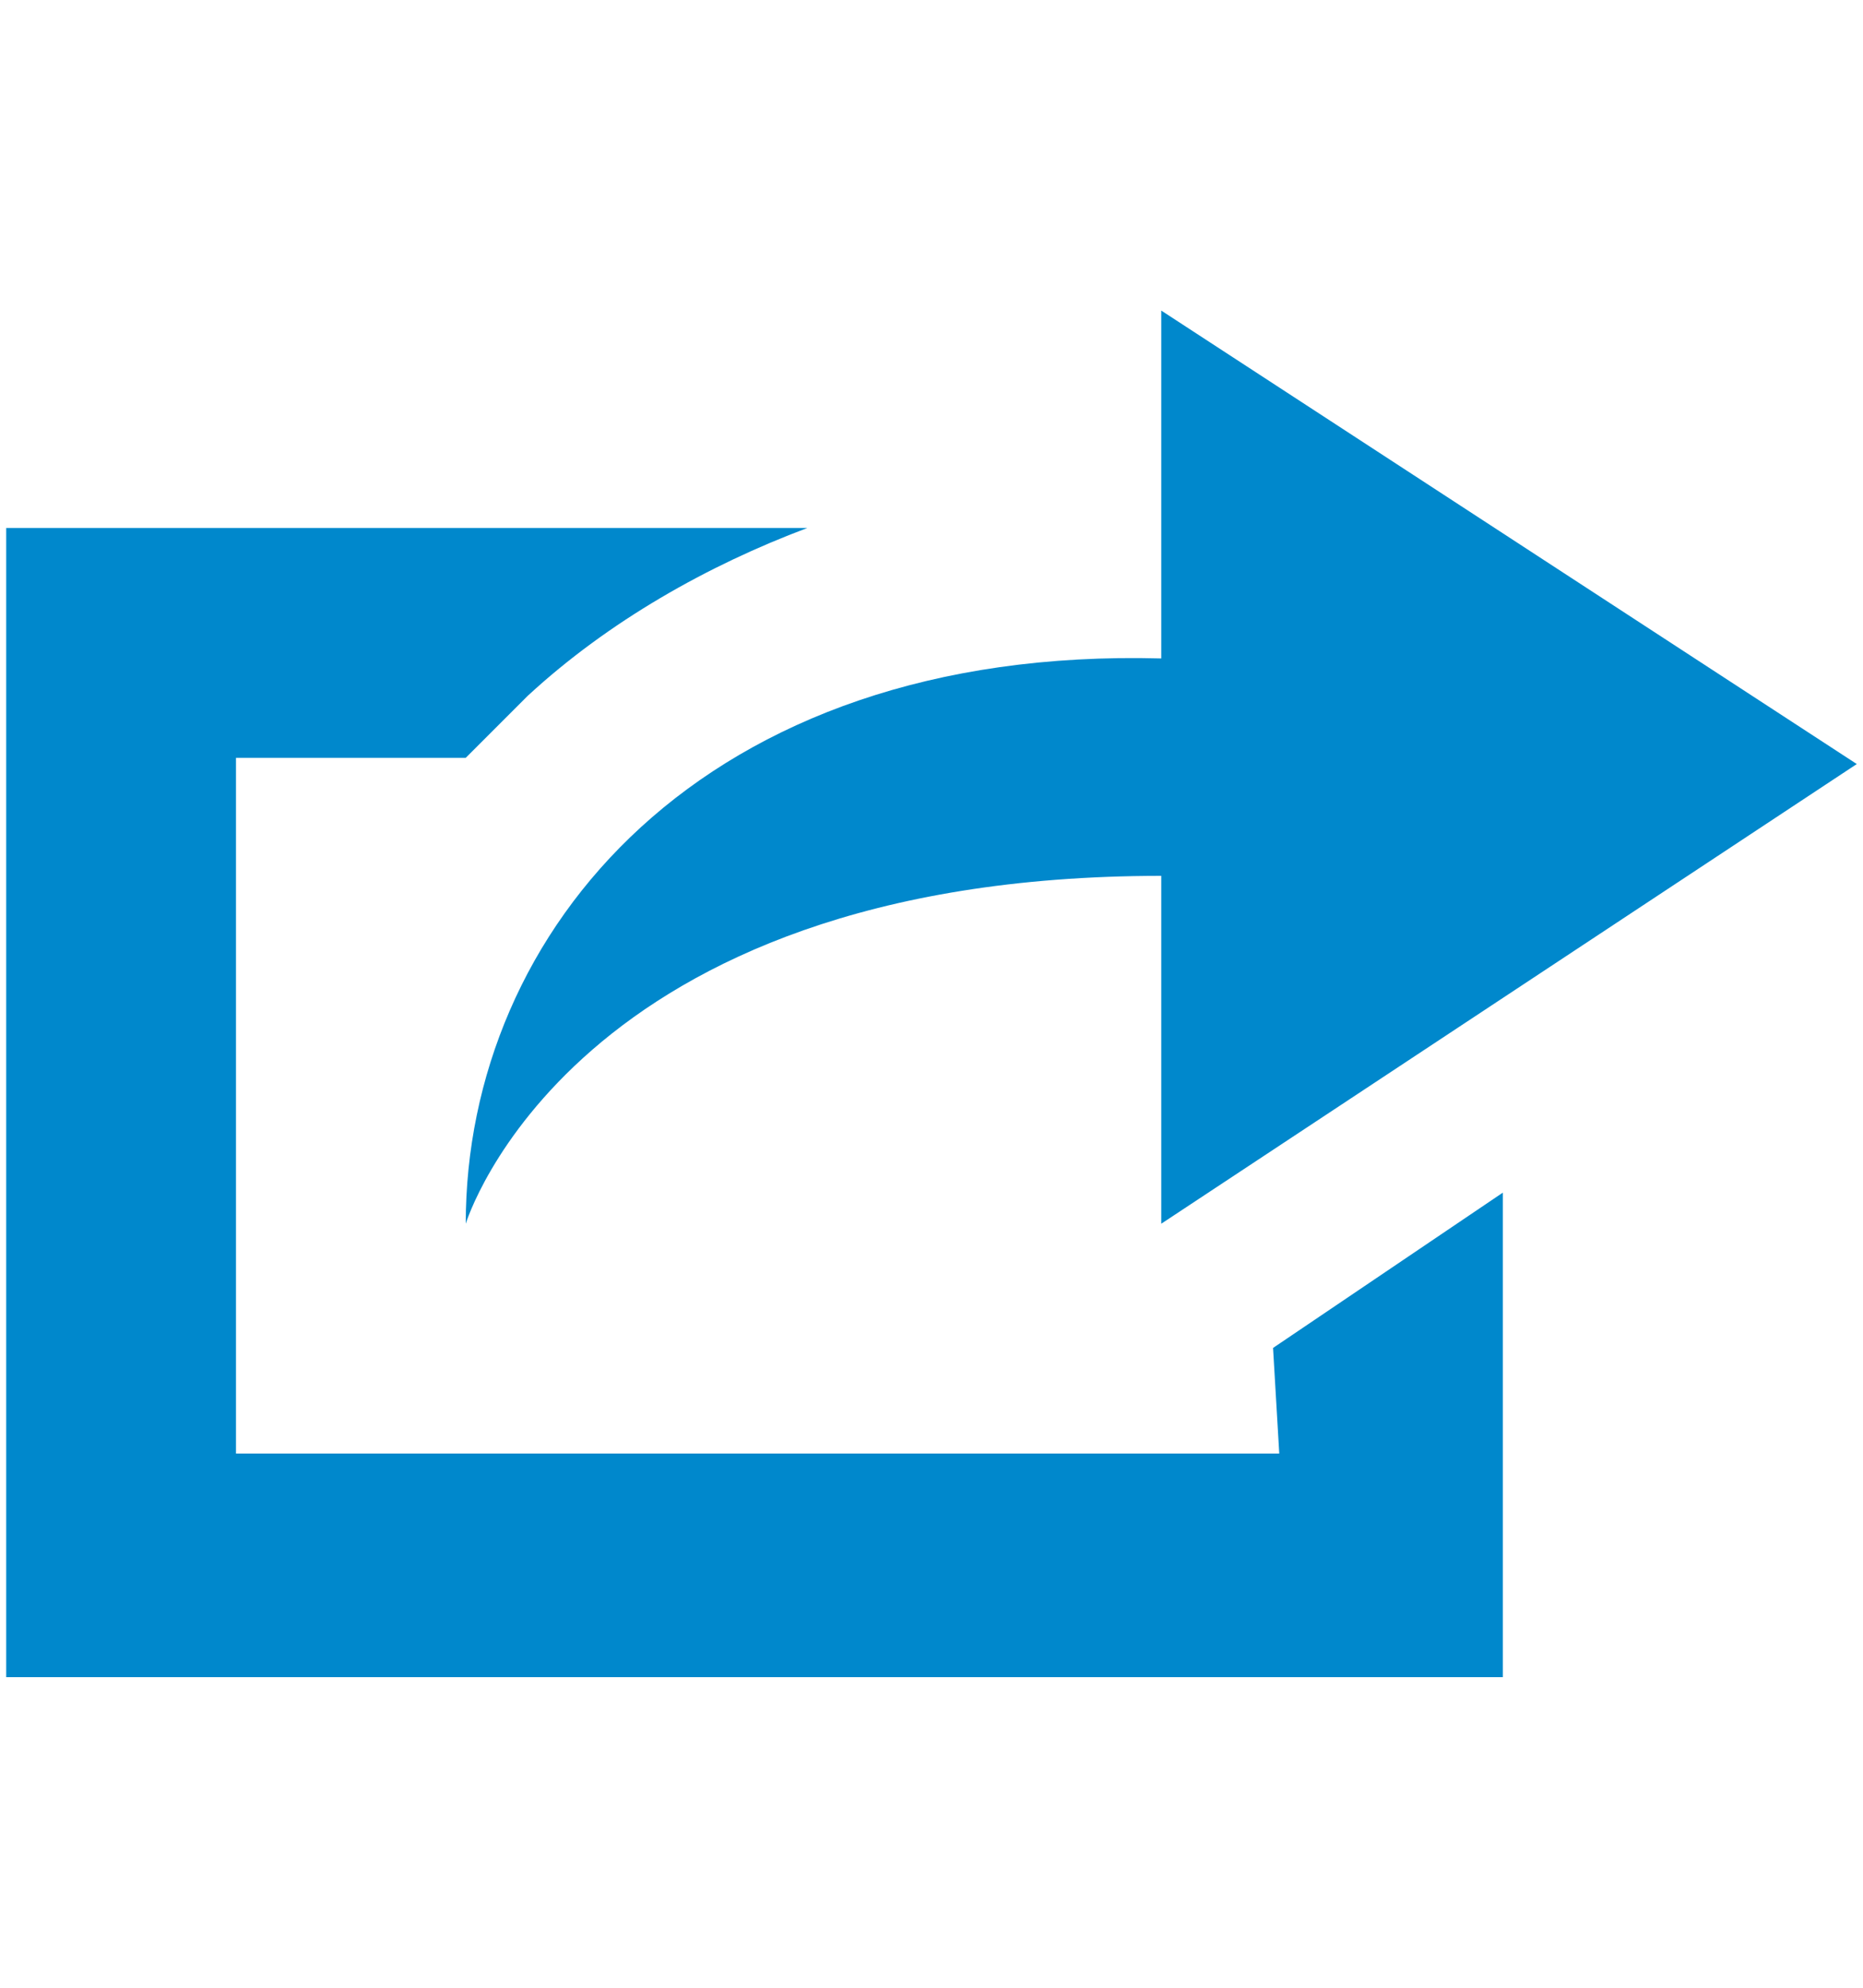 <?xml version="1.0" encoding="utf-8"?>
<!-- Generator: Adobe Illustrator 20.0.0, SVG Export Plug-In . SVG Version: 6.00 Build 0)  -->
<svg version="1.1" id="Layer_1" xmlns="http://www.w3.org/2000/svg" xmlns:xlink="http://www.w3.org/1999/xlink" x="0px" y="0px"
	 viewBox="0 0 30 32" style="enable-background:new 0 0 30 32;" xml:space="preserve">
<style type="text/css">
	.st0{fill:#0088CC;}
</style>
<path class="st0" d="M7.5,19.7c0,0,1.7-5.6,11.2-5.6v5.6l11.2-7.4L18.7,5v5.6C11.3,10.4,7.5,15,7.5,19.7z M20.6,23.4H3.8V12.2h3.7
	c0.2-0.2,0.6-0.6,1-1c1.3-1.2,2.9-2.1,4.5-2.7H0.1V27h24.1v-7.8l-3.7,2.5L20.6,23.4L20.6,23.4z"/>
</svg>
